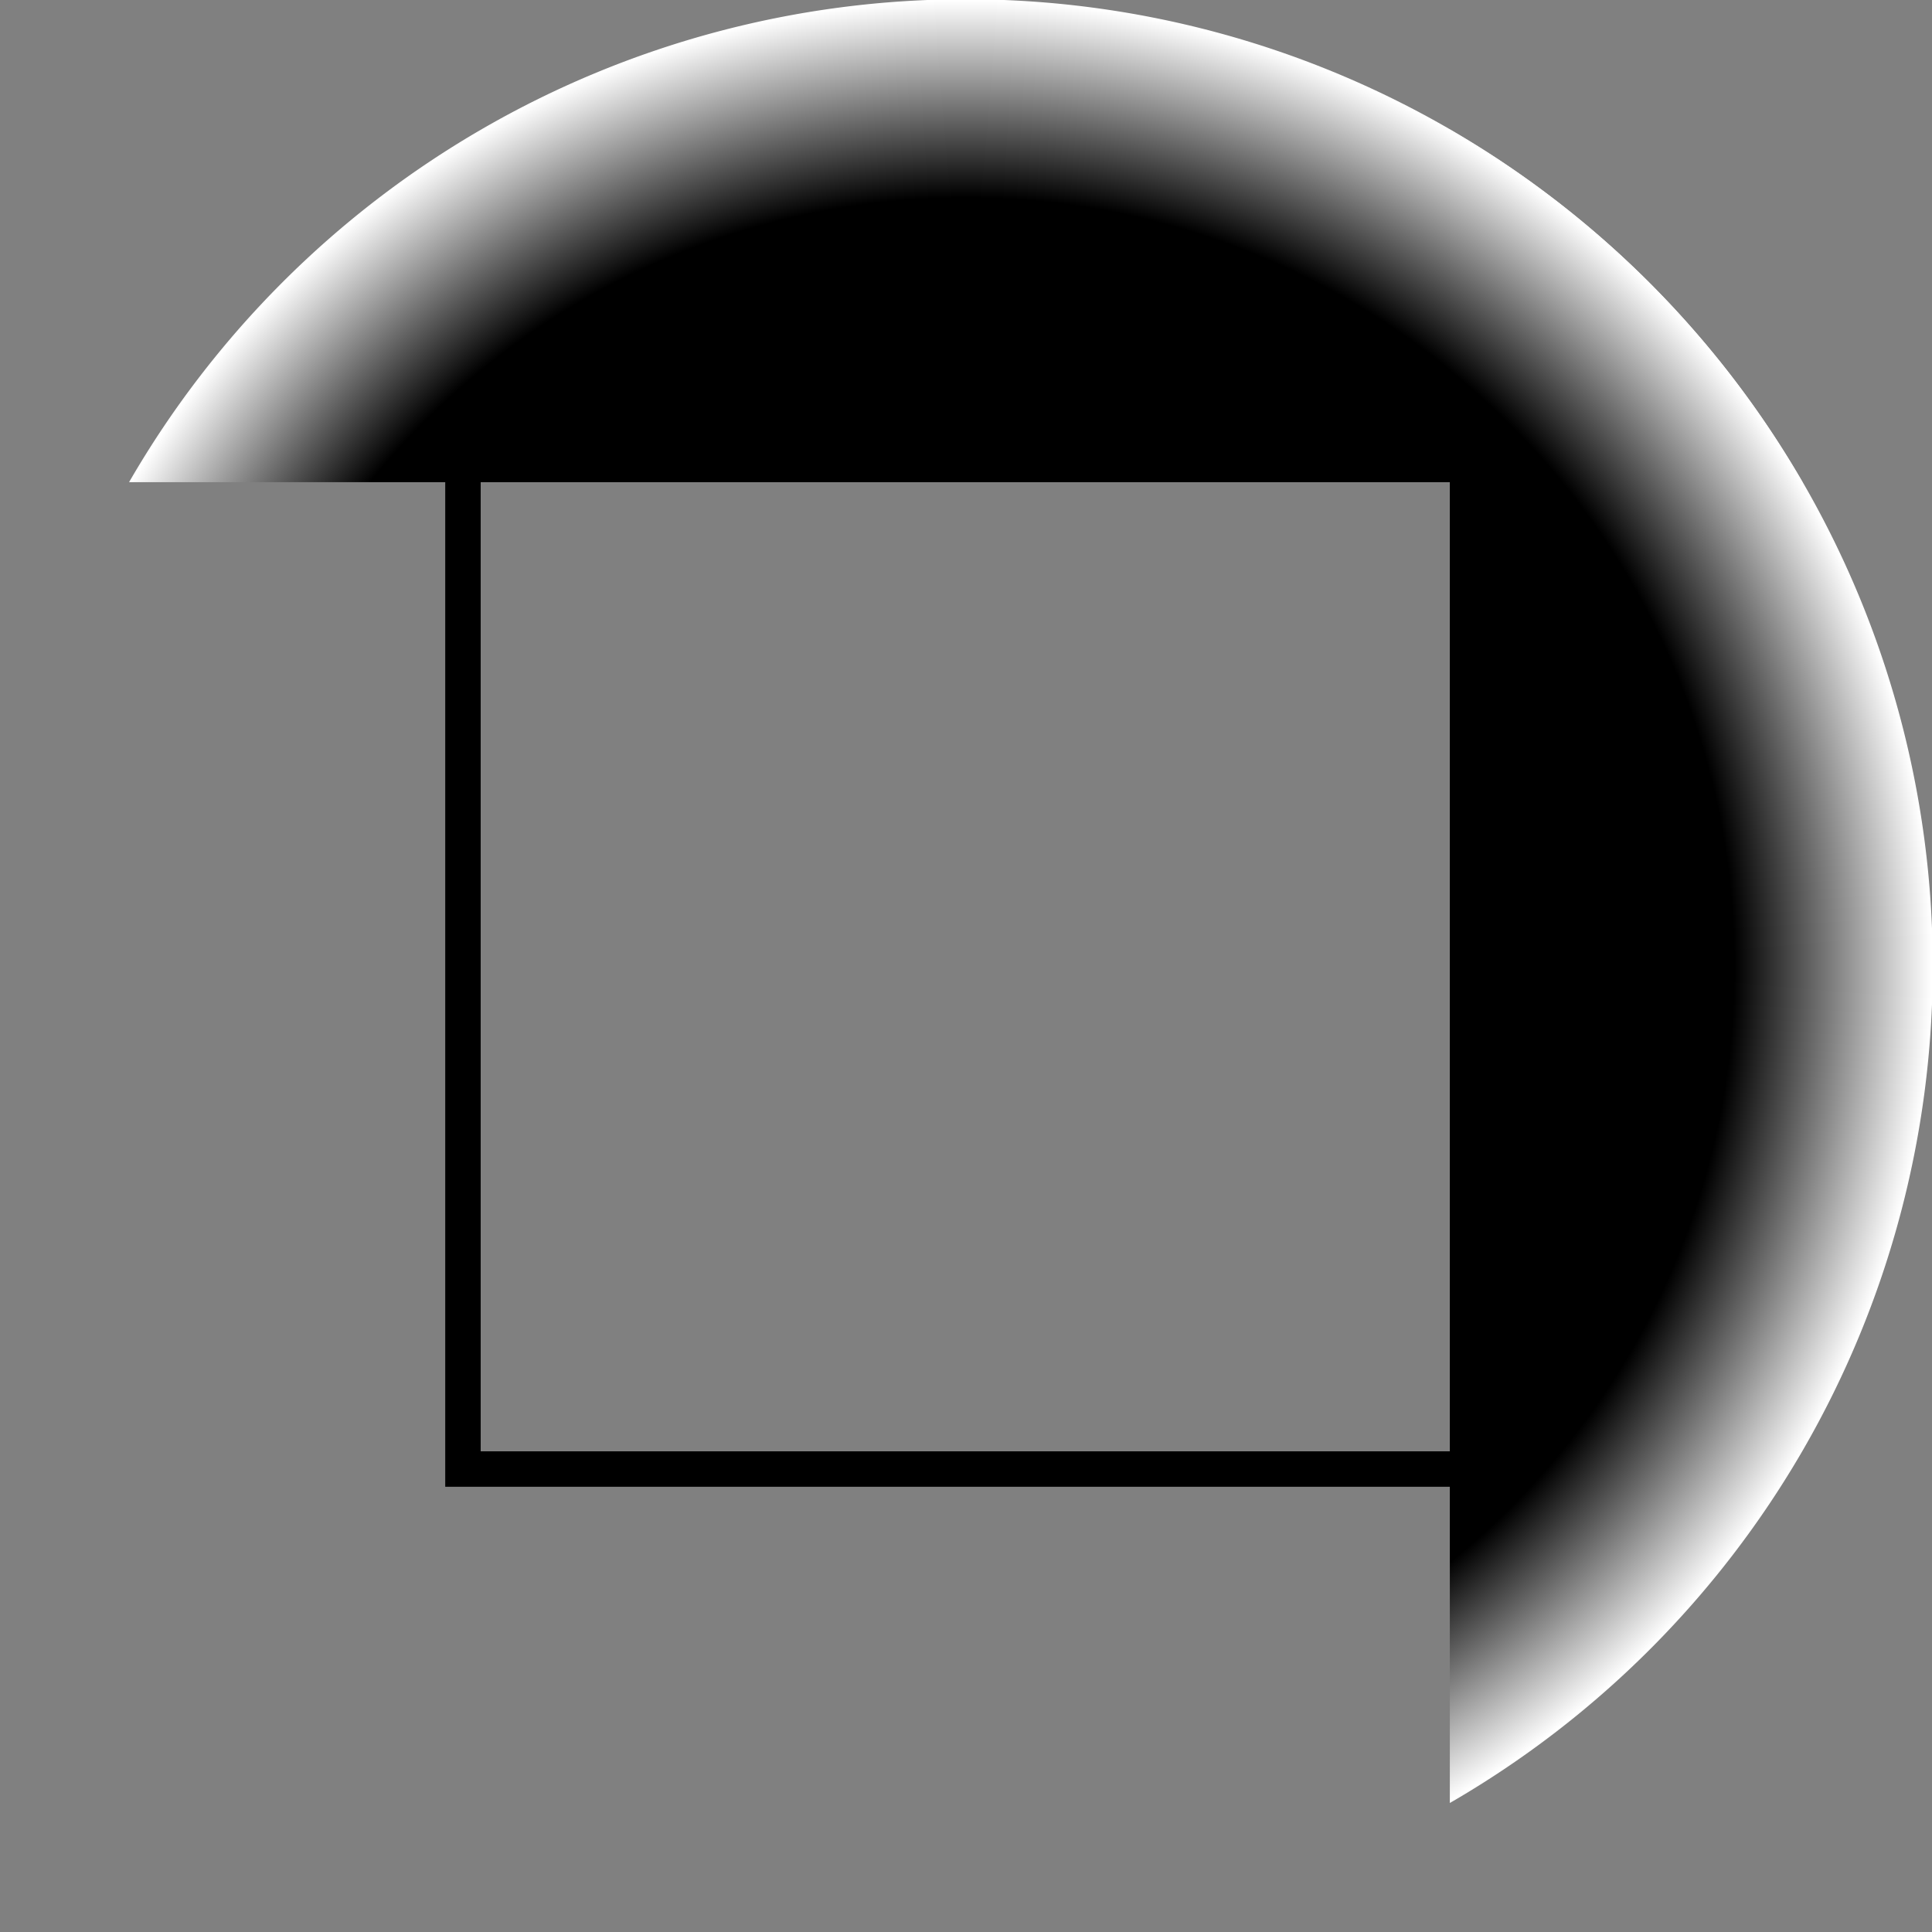 <?xml version="1.0" encoding="UTF-8" standalone="no"?>
<!-- Created with Inkscape (http://www.inkscape.org/) -->

<svg
   xmlns:dc="http://purl.org/dc/elements/1.1/"
   xmlns:cc="http://creativecommons.org/ns#"
   xmlns:rdf="http://www.w3.org/1999/02/22-rdf-syntax-ns#"
   xmlns:svg="http://www.w3.org/2000/svg"
   xmlns="http://www.w3.org/2000/svg"
   xmlns:xlink="http://www.w3.org/1999/xlink"
   xmlns:sodipodi="http://sodipodi.sourceforge.net/DTD/sodipodi-0.dtd"
   xmlns:inkscape="http://www.inkscape.org/namespaces/inkscape"
   width="3.543"
   height="3.543"
   id="svg2"
   version="1.1"
   inkscape:version="0.48.4 r9939"
   sodipodi:docname="CheeseObservation_NS.svg"
   enable-background="new">
  <rect width="100%" height="100%" fill="#808080" stroke="none"/>
  <defs
     id="defs4">
    <linearGradient
       id="linearGradient3872">
      <stop
         style="stop-color:#000000;stop-opacity:1;"
         offset="0"
         id="stop3874" />
      <stop
         id="stop3880"
         offset="0.795"
         style="stop-color:#000000;stop-opacity:1;" />
      <stop
         style="stop-color:#ffffff;stop-opacity:1;"
         offset="1"
         id="stop3876" />
    </linearGradient>
    <linearGradient
       id="linearGradient3856">
      <stop
         style="stop-color:#000000;stop-opacity:1;"
         offset="0"
         id="stop3858" />
      <stop
         id="stop3866"
         offset="0.881"
         style="stop-color:#000000;stop-opacity:1;" />
      <stop
         style="stop-color:#000000;stop-opacity:0;"
         offset="1"
         id="stop3860" />
    </linearGradient>
    <linearGradient
       id="linearGradient3828">
      <stop
         style="stop-color:#000000;stop-opacity:1;"
         offset="0"
         id="stop3830" />
      <stop
         id="stop3840"
         offset="0.674"
         style="stop-color:#000000;stop-opacity:1;" />
      <stop
         style="stop-color:#000000;stop-opacity:0;"
         offset="1"
         id="stop3832" />
    </linearGradient>
    <linearGradient
       id="linearGradient3776">
      <stop
         style="stop-color:#000000;stop-opacity:0;"
         offset="0"
         id="stop3778" />
      <stop
         id="stop3784"
         offset="0.102"
         style="stop-color:#000000;stop-opacity:1;" />
      <stop
         style="stop-color:#000000;stop-opacity:1;"
         offset="0.9"
         id="stop3786" />
      <stop
         style="stop-color:#000000;stop-opacity:0;"
         offset="1"
         id="stop3780" />
    </linearGradient>
    <linearGradient
       inkscape:collect="always"
       xlink:href="#linearGradient3776"
       id="linearGradient3782"
       x1="0.254"
       y1="1051.981"
       x2="0.254"
       y2="1048.977"
       gradientUnits="userSpaceOnUse"
       gradientTransform="matrix(0.735,0,0,0.735,0.252,278.264)" />
    <linearGradient
       inkscape:collect="always"
       xlink:href="#linearGradient3776"
       id="linearGradient3816"
       gradientUnits="userSpaceOnUse"
       gradientTransform="matrix(0.735,0,0,0.735,2.755,278.264)"
       x1="0.254"
       y1="1051.981"
       x2="0.254"
       y2="1048.977" />
    <linearGradient
       inkscape:collect="always"
       xlink:href="#linearGradient3776"
       id="linearGradient3820"
       gradientUnits="userSpaceOnUse"
       gradientTransform="matrix(0,0.735,-0.735,0,774.021,1048.896)"
       x1="0.254"
       y1="1051.981"
       x2="0.254"
       y2="1048.977" />
    <linearGradient
       inkscape:collect="always"
       xlink:href="#linearGradient3776"
       id="linearGradient3824"
       gradientUnits="userSpaceOnUse"
       gradientTransform="matrix(0,0.735,-0.735,0,774.021,1051.398)"
       x1="0.254"
       y1="1051.981"
       x2="0.254"
       y2="1048.977" />
    <radialGradient
       inkscape:collect="always"
       xlink:href="#linearGradient3872"
       id="radialGradient3945"
       gradientUnits="userSpaceOnUse"
       cx="2.98"
       cy="2.651"
       fx="2.98"
       fy="2.651"
       r="1.141" />
    <radialGradient
       inkscape:collect="always"
       xlink:href="#linearGradient3872"
       id="radialGradient3947"
       gradientUnits="userSpaceOnUse"
       cx="2.98"
       cy="2.651"
       fx="2.98"
       fy="2.651"
       r="1.141" />
    <radialGradient
       inkscape:collect="always"
       xlink:href="#linearGradient3872"
       id="radialGradient3949"
       gradientUnits="userSpaceOnUse"
       cx="2.98"
       cy="2.651"
       fx="2.98"
       fy="2.651"
       r="1.141" />
    <radialGradient
       inkscape:collect="always"
       xlink:href="#linearGradient3872"
       id="radialGradient3951"
       gradientUnits="userSpaceOnUse"
       cx="2.98"
       cy="2.651"
       fx="2.98"
       fy="2.651"
       r="1.141" />
  </defs>
  <sodipodi:namedview
     id="base"
     pagecolor="#ffffff"
     bordercolor="#666666"
     borderopacity="1.0"
     inkscape:pageopacity="0.0"
     inkscape:pageshadow="2"
     inkscape:zoom="181.01934"
     inkscape:cx="1.6947474"
     inkscape:cy="1.9454921"
     inkscape:document-units="px"
     inkscape:current-layer="layer1"
     showgrid="false"
     units="mm"
     inkscape:window-width="1916"
     inkscape:window-height="1177"
     inkscape:window-x="0"
     inkscape:window-y="19"
     inkscape:window-maximized="1" />
  <g
     inkscape:label="Square"
     inkscape:groupmode="layer"
     id="layer1"
     transform="translate(0,-1048.819)"
     style="display:inline">
    <rect
       style="display:inline;color:#000000;fill:none;stroke:#000000;stroke-width:0.065;stroke-miterlimit:4;stroke-opacity:1;stroke-dasharray:none;marker:none;visibility:visible;overflow:visible;enable-background:accumulate"
       id="rect2985"
       width="1.845"
       height="1.845"
       x="0.849"
       y="0.849"
       transform="translate(0,1048.819)" />
  </g>
  <g
     inkscape:groupmode="layer"
     id="layer2"
     inkscape:label="North"
     style="display:inline">
    <path
       sodipodi:type="arc"
       style="color:#000000;fill:url(#radialGradient3945);fill-opacity:1;fill-rule:nonzero;stroke:none;stroke-width:0.354;marker:none;visibility:visible;display:inline;overflow:visible;enable-background:accumulate"
       id="path3888"
       sodipodi:cx="2.9803445"
       sodipodi:cy="2.6511371"
       sodipodi:rx="1.1407621"
       sodipodi:ry="1.1407621"
       d="m 3.968,3.222 a 1.141,1.141 0 0 1 -1.976,-1e-7"
       transform="matrix(-1.553,0,0,-1.553,6.399,5.888)"
       sodipodi:start="0.52359878"
       sodipodi:end="2.6179939"
       sodipodi:open="true" />
  </g>
  <g
     inkscape:groupmode="layer"
     id="layer3"
     inkscape:label="East"
     style="display:inline">
    <path
       sodipodi:open="true"
       sodipodi:end="2.6179939"
       sodipodi:start="0.52359878"
       transform="matrix(0,-1.553,1.553,0,-2.345,6.4)"
       d="m 3.968,3.222 a 1.141,1.141 0 0 1 -1.976,-1e-7"
       sodipodi:ry="1.1407621"
       sodipodi:rx="1.1407621"
       sodipodi:cy="2.6511371"
       sodipodi:cx="2.9803445"
       id="path3890"
       style="color:#000000;fill:url(#radialGradient3947);fill-opacity:1;fill-rule:nonzero;stroke:none;stroke-width:0.354;marker:none;visibility:visible;display:inline;overflow:visible;enable-background:accumulate"
       sodipodi:type="arc" />
  </g>
  <g
     inkscape:groupmode="layer"
     id="layer4"
     inkscape:label="South"
     style="display:none">
    <path
       sodipodi:type="arc"
       style="color:#000000;fill:url(#radialGradient3949);fill-opacity:1;fill-rule:nonzero;stroke:none;stroke-width:0.354;marker:none;visibility:visible;display:inline;overflow:visible;enable-background:accumulate"
       id="path3870"
       sodipodi:cx="2.9803445"
       sodipodi:cy="2.6511371"
       sodipodi:rx="1.1407621"
       sodipodi:ry="1.1407621"
       d="m 3.968,3.222 a 1.141,1.141 0 0 1 -1.976,-1e-7"
       transform="matrix(1.553,0,0,1.553,-2.856,-2.345)"
       sodipodi:start="0.52359878"
       sodipodi:end="2.6179939"
       sodipodi:open="true" />
  </g>
  <g
     inkscape:groupmode="layer"
     id="layer5"
     inkscape:label="West"
     style="display:none">
    <path
       sodipodi:open="true"
       sodipodi:end="2.6179939"
       sodipodi:start="0.52359878"
       transform="matrix(0,1.553,-1.553,0,5.888,-2.856)"
       d="m 3.968,3.222 a 1.141,1.141 0 0 1 -1.976,-1e-7"
       sodipodi:ry="1.1407621"
       sodipodi:rx="1.1407621"
       sodipodi:cy="2.6511371"
       sodipodi:cx="2.9803445"
       id="path3886"
       style="color:#000000;fill:url(#radialGradient3951);fill-opacity:1;fill-rule:nonzero;stroke:none;stroke-width:0.354;marker:none;visibility:visible;display:inline;overflow:visible;enable-background:accumulate"
       sodipodi:type="arc" />
  </g>
</svg>
